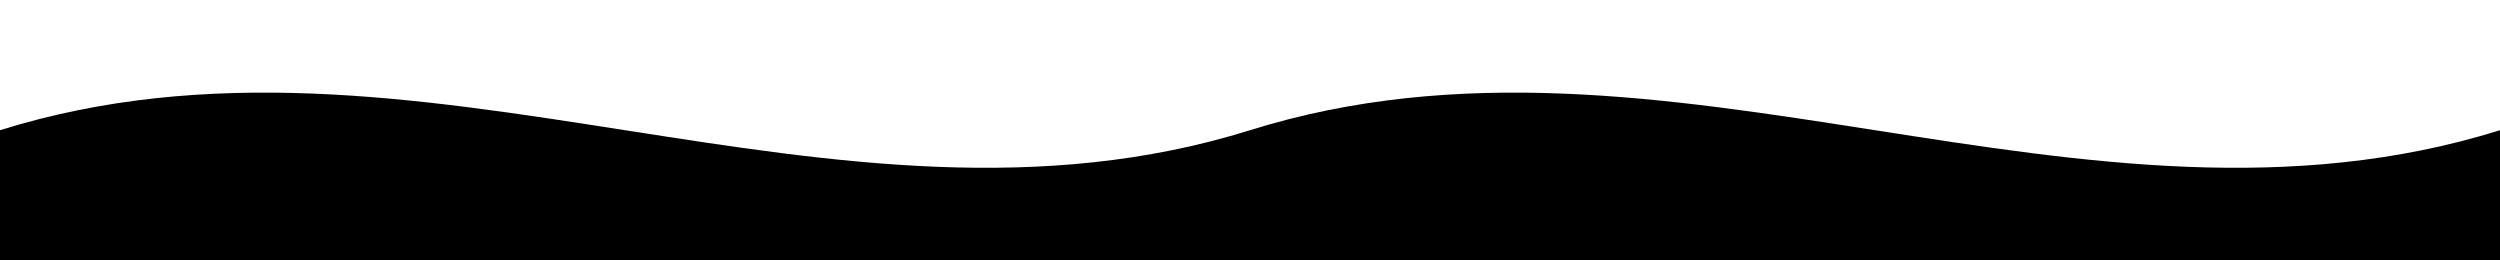 <svg width="100%" height="150" xmlns="http://www.w3.org/2000/svg" viewBox="0 0 1440 150">
  <path d="M0,75 C240,0 480,150 720,75 C960,0 1200,150 1440,75 L1440,150 L0,150 Z" fill="hsla(225, 100%, 98%, 0.1)"/>
</svg>
